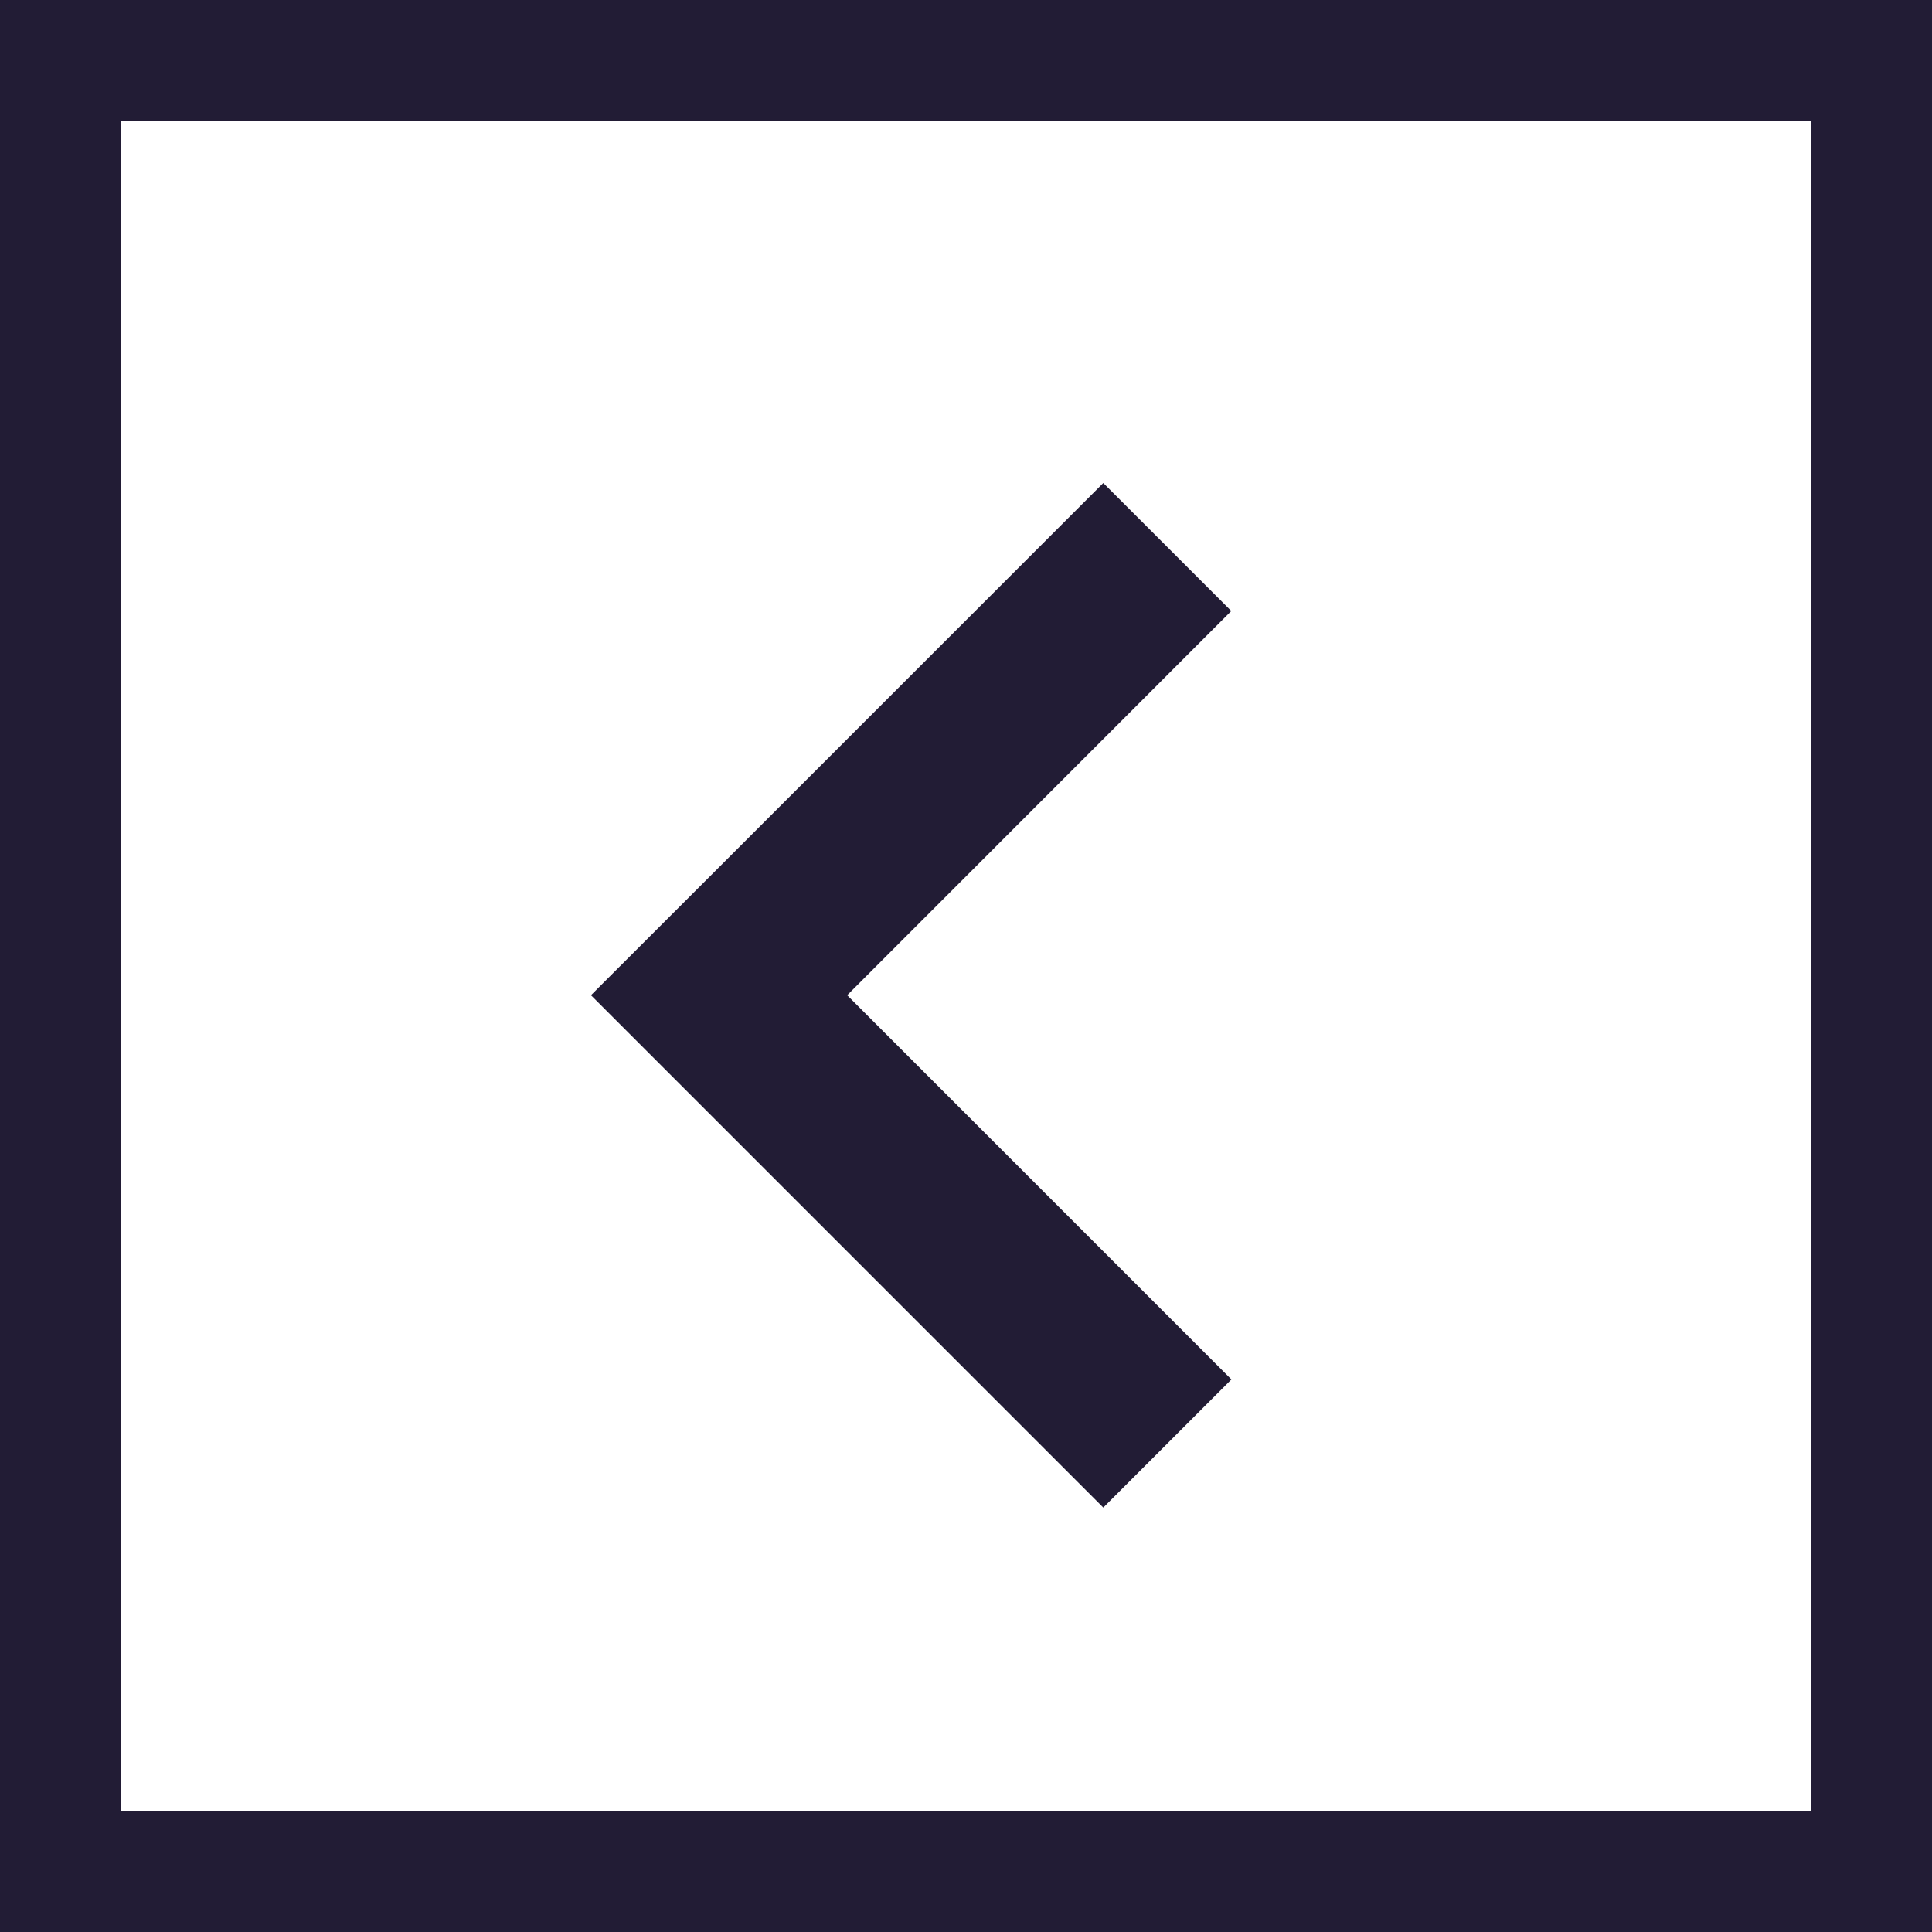 <svg xmlns="http://www.w3.org/2000/svg" width="16" height="16"><defs><clipPath id="a"><path d="M0 0h16v16H0z"/></clipPath></defs><g clip-path="url(#a)" fill="none"><g stroke="#221c35"><path stroke="none" d="M0 0h16v16H0z"/><path d="M.5.5h15v15H.5z"/></g><g opacity=".999"><path d="M9.137 12.485l1.06-1.06-3.181-3.183 3.182-3.182L9.137 4 4.894 8.242z"/><path d="M9.137 12.485L4.894 8.242l1.061-1.06L9.137 4l1.06 1.06-3.181 3.182 3.182 3.182-1.061 1.061z" fill="#221c35"/></g></g></svg>